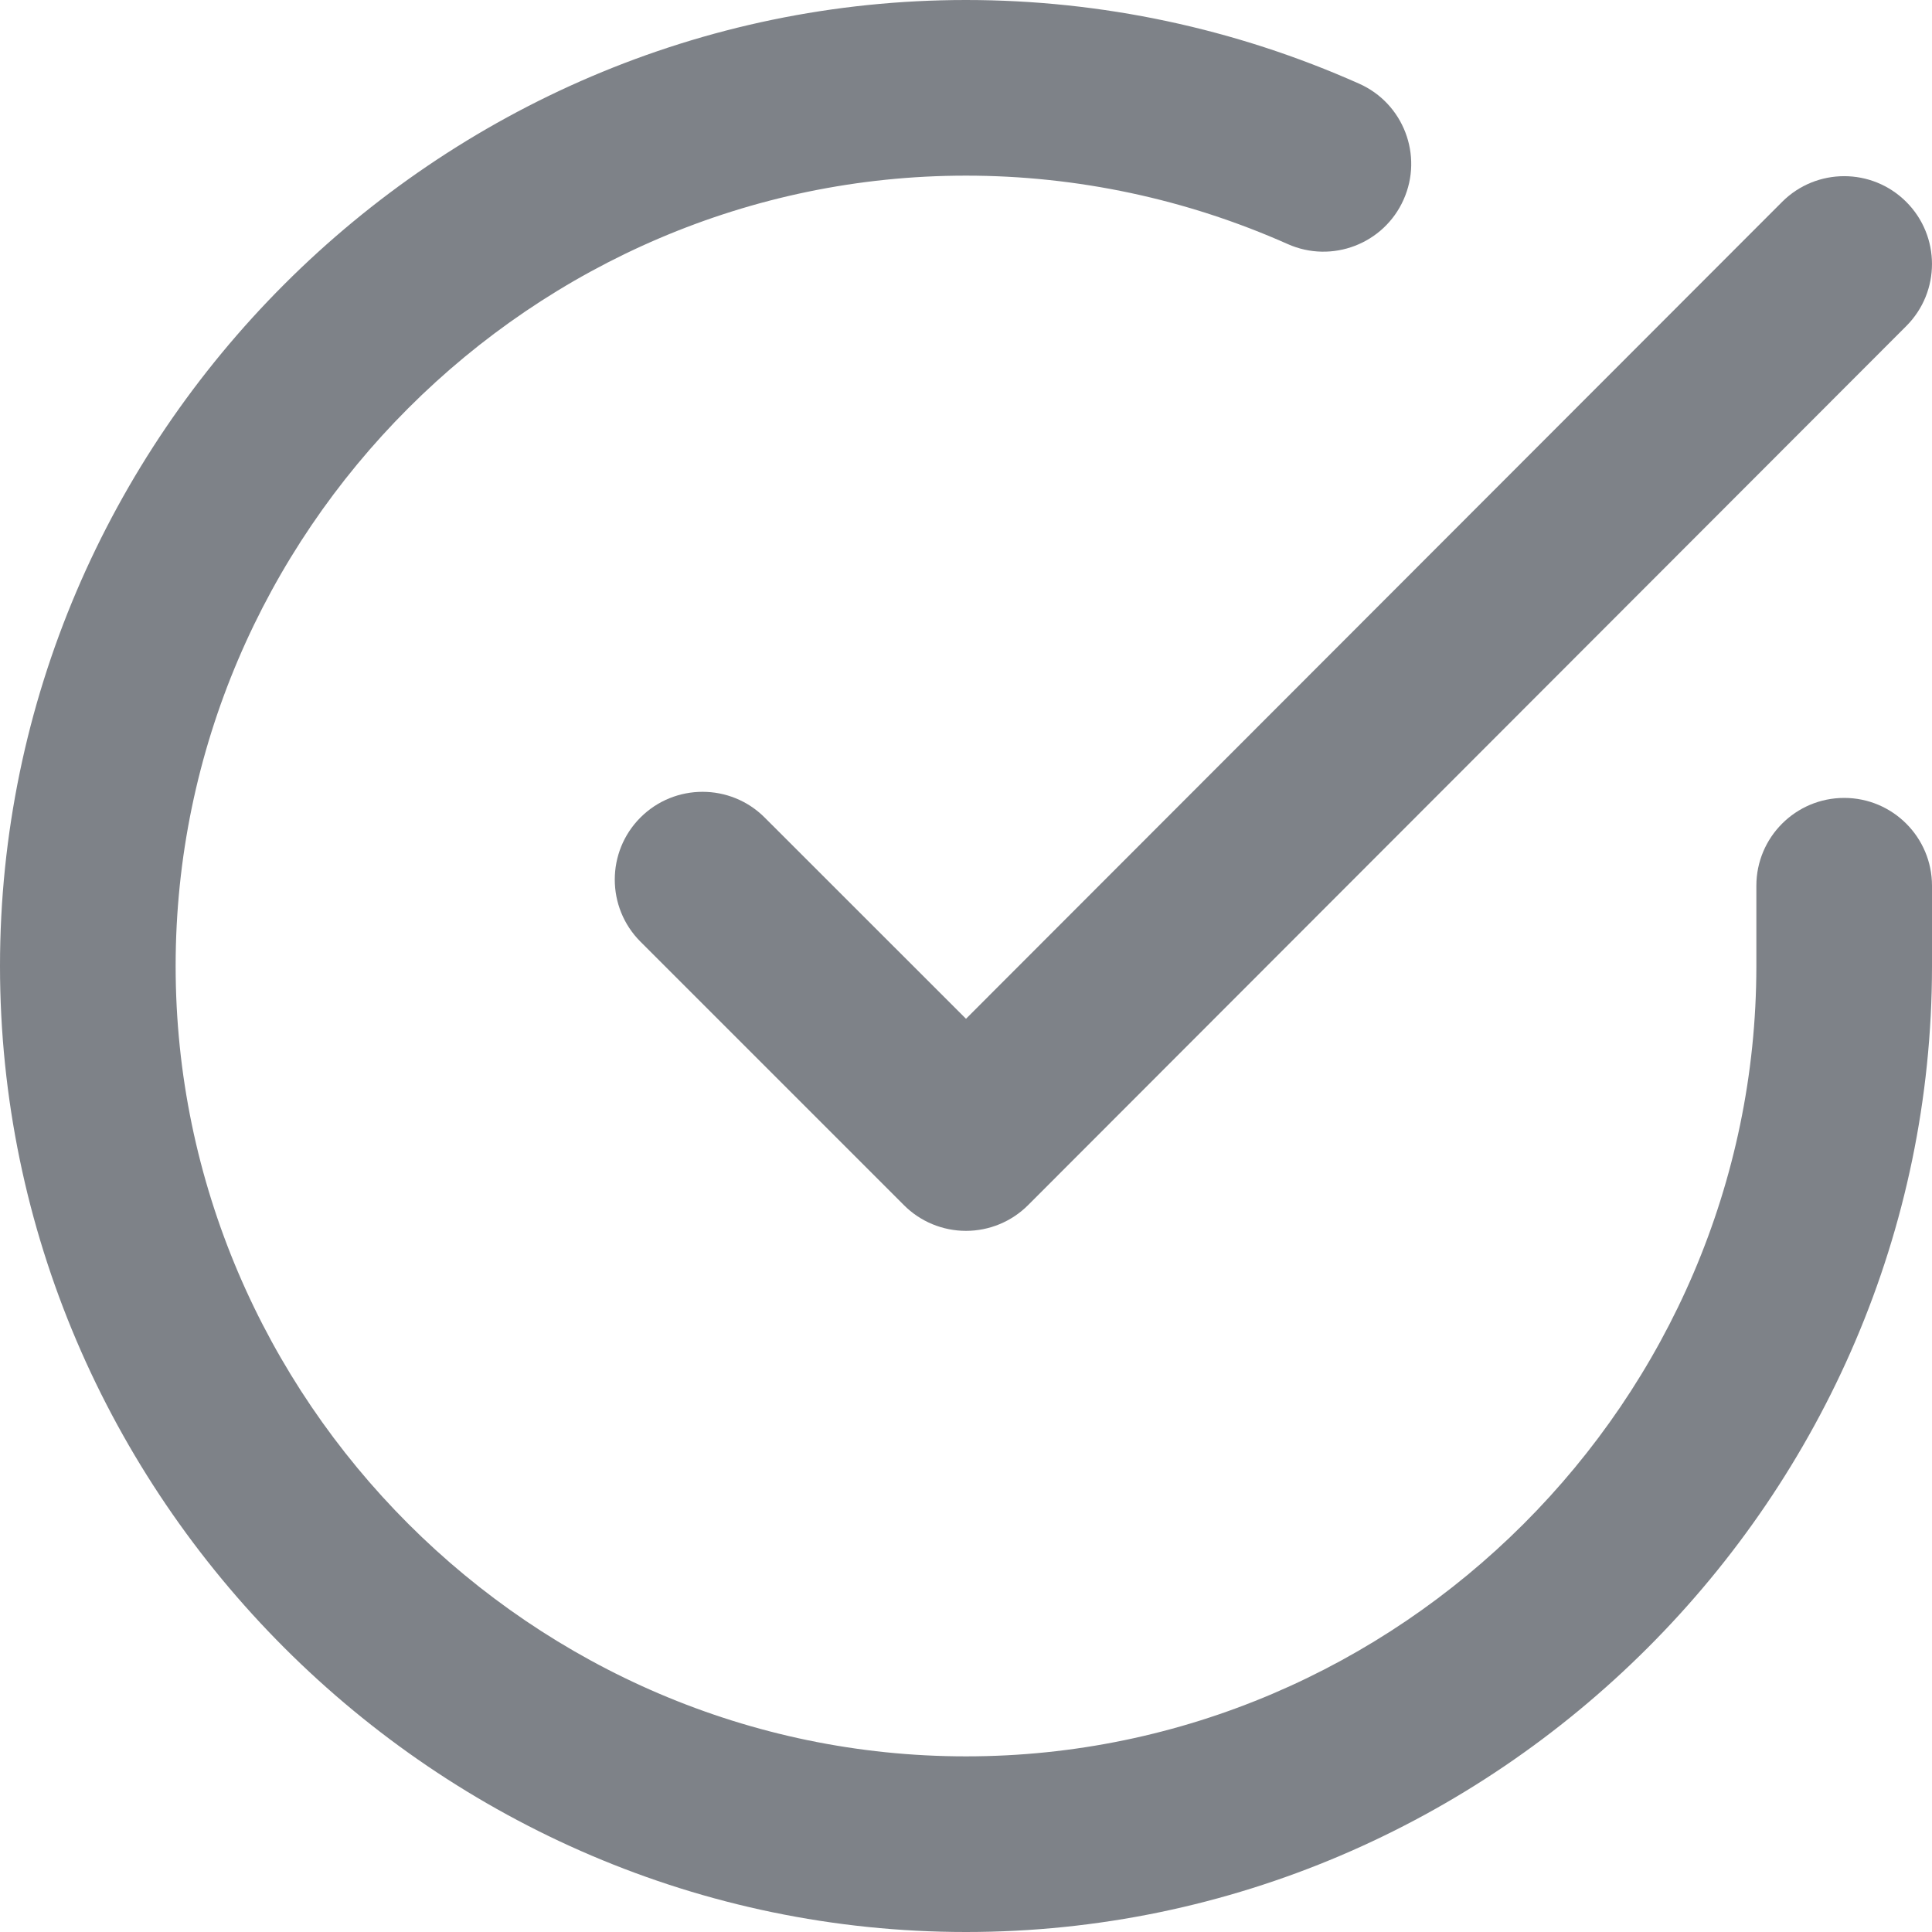 <?xml version="1.0" encoding="UTF-8" standalone="no"?>
<!DOCTYPE svg PUBLIC "-//W3C//DTD SVG 1.1//EN" "http://www.w3.org/Graphics/SVG/1.1/DTD/svg11.dtd">
<svg width="100%" height="100%" viewBox="0 0 22 22" version="1.1" xmlns="http://www.w3.org/2000/svg" xmlns:xlink="http://www.w3.org/1999/xlink" xml:space="preserve" xmlns:serif="http://www.serif.com/" style="fill-rule:evenodd;clip-rule:evenodd;stroke-linejoin:round;stroke-miterlimit:2;">
    <g transform="matrix(1,0,0,1,-1,-0.994)">
        <path d="M21,11.08L21,11.999C20.997,16.935 16.935,20.994 12,20.994C7.063,20.994 3,16.932 3,11.994C3,7.057 7.063,2.994 12,2.994C13.262,2.994 14.51,3.26 15.663,3.773C16.167,3.998 16.759,3.771 16.983,3.267C17.208,2.763 16.981,2.171 16.477,1.947C15.068,1.319 13.543,0.994 12,0.994C5.966,0.994 1,5.96 1,11.994C1,18.029 5.966,22.994 12,22.994C18.032,22.994 22.997,18.033 23,12.001L23,11.08C23,10.528 22.552,10.08 22,10.08C21.448,10.08 21,10.528 21,11.08Z" style="fill:rgb(126,130,136);"/>
        <path d="M21.293,3.293L12,12.595C12,12.595 9.707,10.303 9.707,10.303C9.317,9.913 8.683,9.913 8.293,10.303C7.903,10.693 7.903,11.327 8.293,11.717L11.293,14.717C11.48,14.905 11.735,15.01 12,15.01C12.266,15.01 12.52,14.904 12.707,14.717L22.707,4.707C23.098,4.316 23.097,3.683 22.707,3.293C22.316,2.902 21.683,2.903 21.293,3.293Z" style="fill:rgb(126,130,136);"/>
    </g>
</svg>
